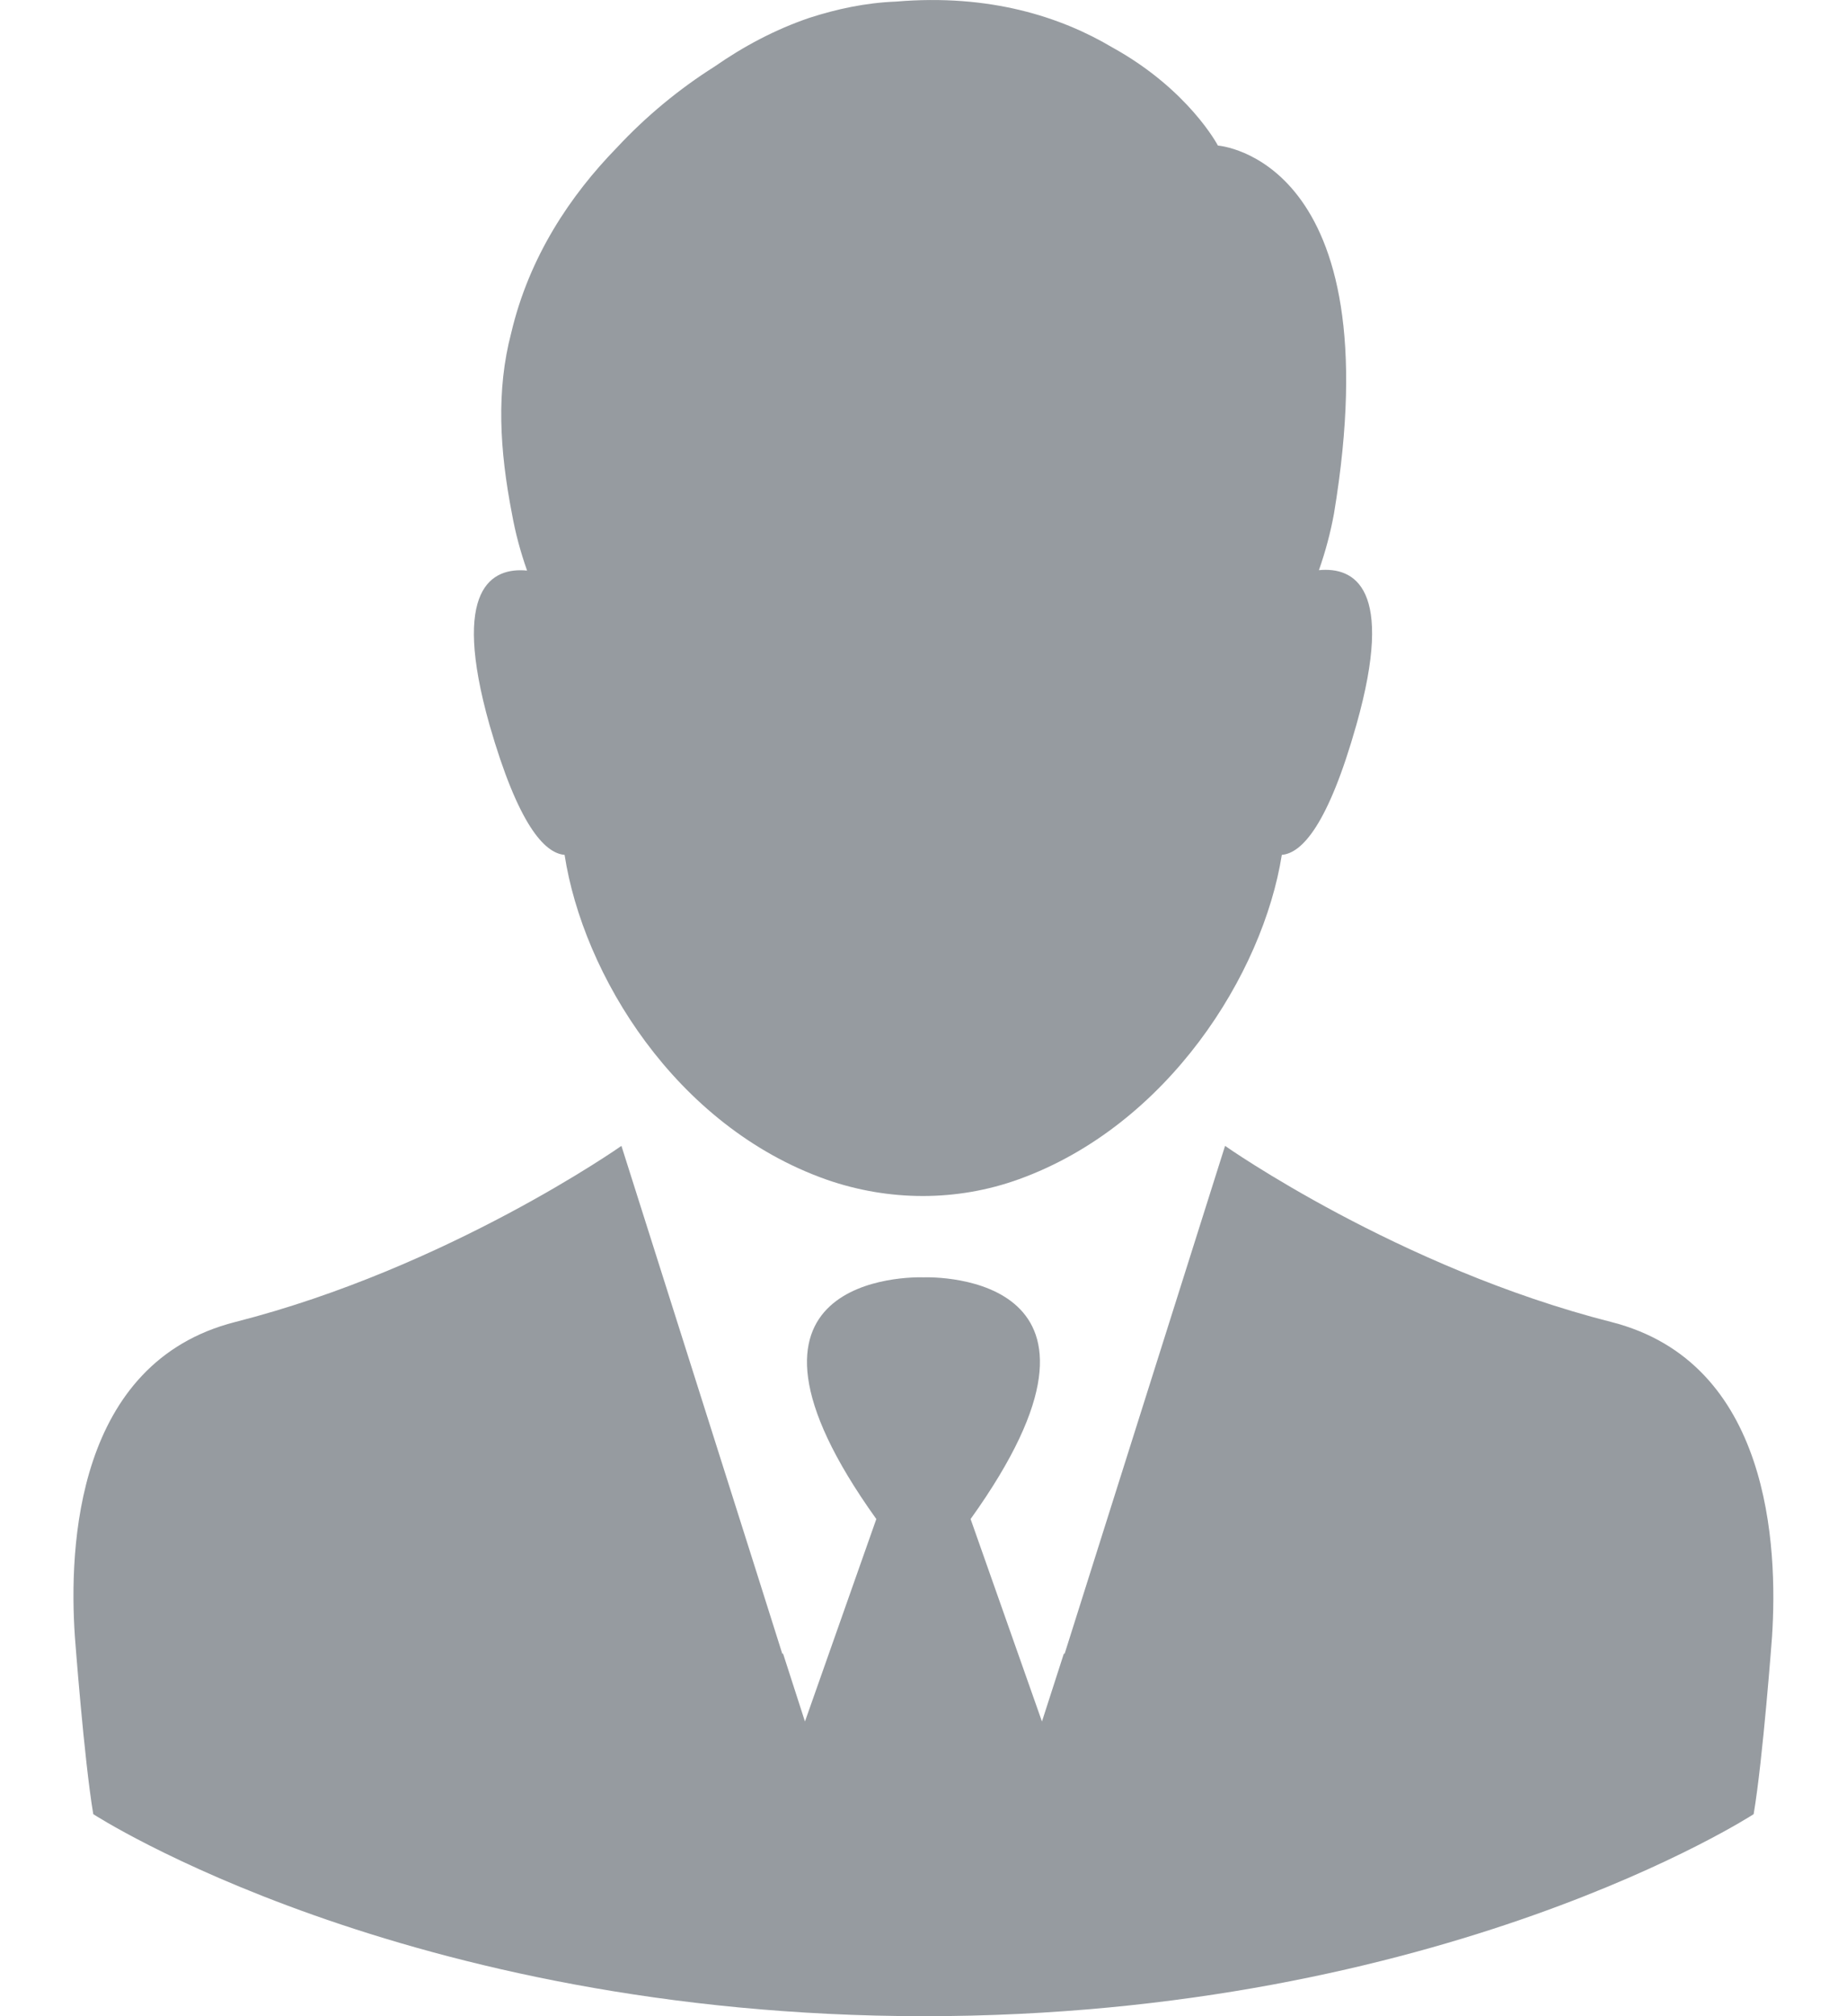 <svg width="22" height="24" viewBox="0 0 22 24" fill="none" xmlns="http://www.w3.org/2000/svg">
<path d="M6.725 10.176C6.944 11.597 8.042 13.406 9.846 14.042C10.586 14.3 11.396 14.305 12.137 14.037C13.911 13.396 15.044 11.592 15.268 10.176C15.506 10.156 15.819 9.823 16.157 8.625C16.619 6.99 16.127 6.747 15.71 6.787C15.789 6.563 15.849 6.334 15.889 6.116C16.594 1.877 14.507 1.733 14.507 1.733C14.507 1.733 14.159 1.067 13.25 0.565C12.639 0.202 11.789 -0.076 10.671 0.019C10.308 0.033 9.965 0.108 9.642 0.212C9.23 0.352 8.852 0.555 8.509 0.794C8.092 1.057 7.694 1.385 7.347 1.758C6.795 2.324 6.303 3.055 6.089 3.964C5.91 4.645 5.95 5.356 6.099 6.121C6.139 6.344 6.199 6.568 6.278 6.792C5.861 6.752 5.369 6.995 5.831 8.63C6.174 9.823 6.487 10.156 6.725 10.176Z" fill="#969BA0"/>
<path d="M19.194 15.737C16.654 15.091 14.592 13.64 14.592 13.64L12.982 18.733L12.679 19.692L12.674 19.677L12.411 20.492L11.561 18.082C13.648 15.17 11.139 15.2 11 15.205C10.86 15.2 8.351 15.17 10.438 18.082L9.588 20.492L9.325 19.677L9.32 19.692L9.017 18.733L7.402 13.64C7.402 13.64 5.34 15.091 2.8 15.737C0.907 16.219 0.818 18.405 0.892 19.483C0.892 19.483 1.002 20.949 1.111 21.595C1.111 21.595 4.808 23.995 11 24C17.191 24 20.888 21.595 20.888 21.595C20.998 20.949 21.107 19.483 21.107 19.483C21.177 18.405 21.087 16.219 19.194 15.737Z" fill="#969BA0"/>
</svg>

